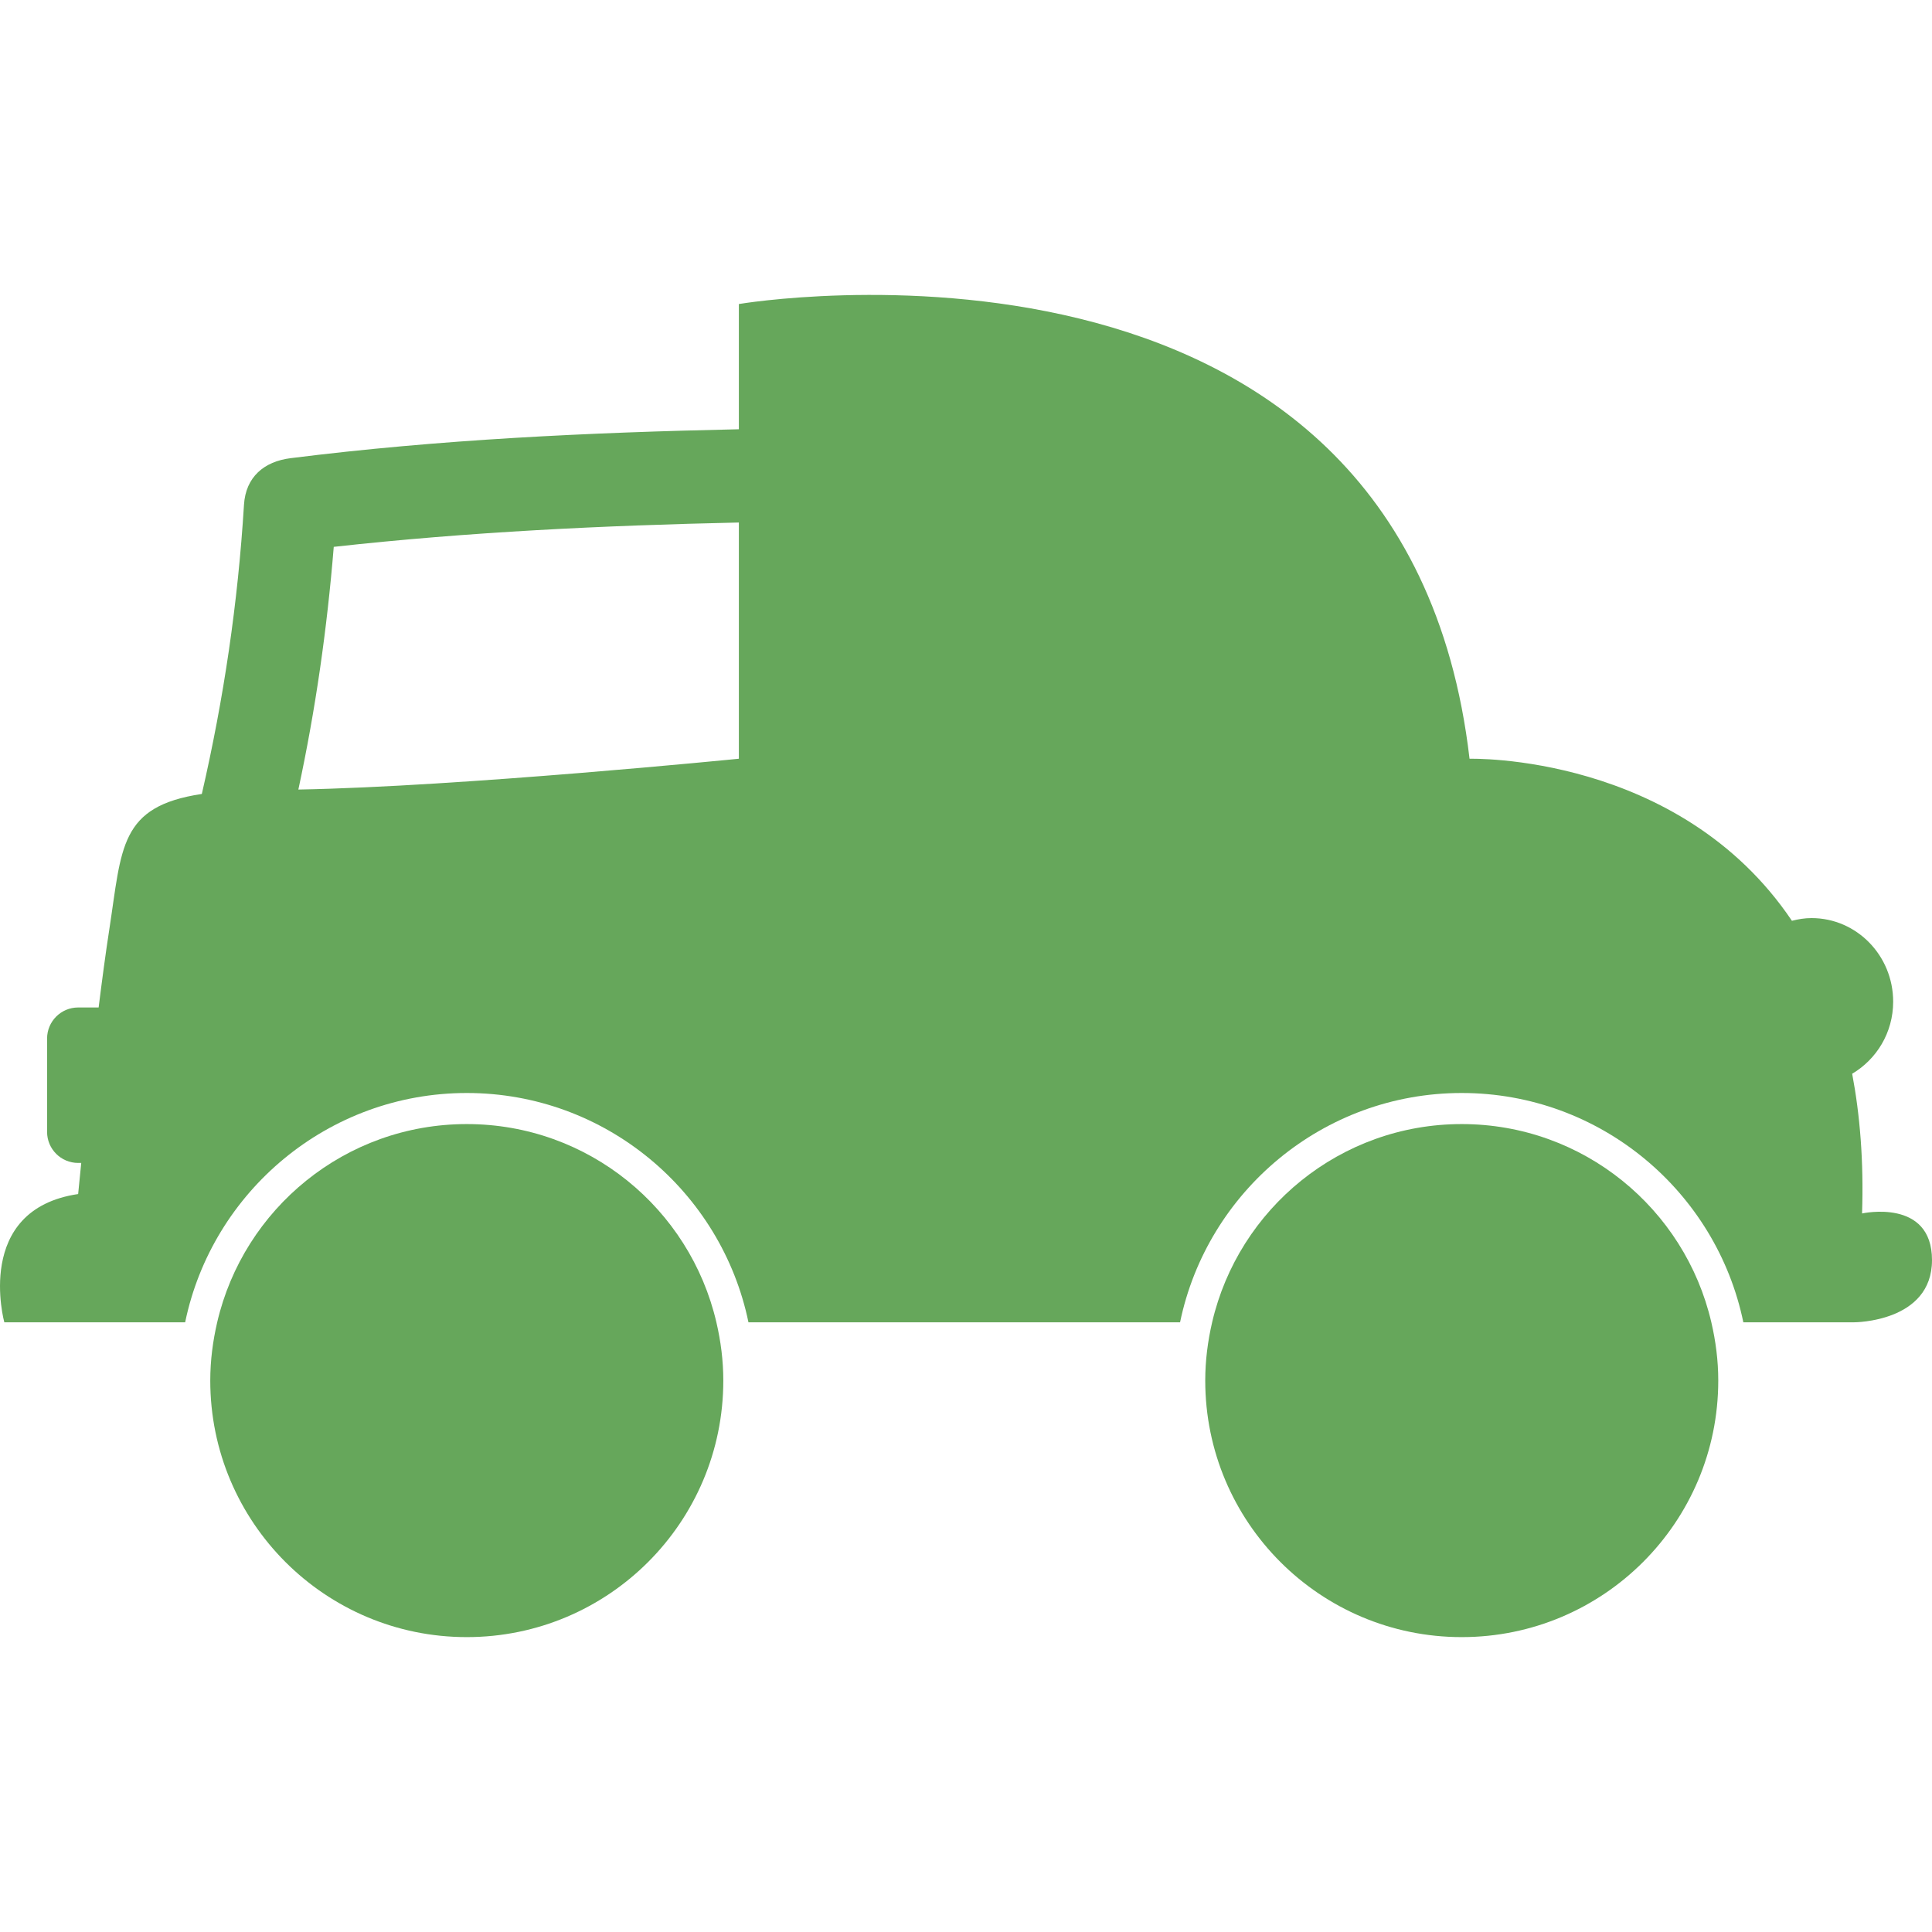 <svg width="60" height="60" viewBox="0 0 60 60" fill="none" xmlns="http://www.w3.org/2000/svg">
<g clip-path="url(#clip0_4_235)">
<path d="M57.828 37.685C57.882 36.055 57.762 34.622 57.521 33.346C58.279 32.897 58.794 32.069 58.794 31.108C58.794 29.675 57.659 28.512 56.259 28.512C56.047 28.512 55.845 28.546 55.65 28.596C52.138 23.38 45.638 23.564 45.638 23.564C43.586 5.941 22.946 9.442 22.946 9.442V13.331C18.297 13.431 13.653 13.647 9.025 14.229C8.202 14.332 7.63 14.812 7.577 15.678C7.389 18.728 6.951 21.694 6.268 24.657C3.7 25.042 3.787 26.317 3.393 28.874C3.28 29.603 3.169 30.439 3.063 31.288H2.427C1.894 31.288 1.462 31.721 1.462 32.254V35.151C1.462 35.684 1.894 36.116 2.427 36.116H2.523C2.463 36.71 2.427 37.082 2.427 37.082C-0.832 37.565 0.134 41.065 0.134 41.065H5.75C6.59 37.005 10.192 33.944 14.497 33.944C18.802 33.944 22.404 37.005 23.244 41.065H36.648C37.488 37.005 41.09 33.944 45.395 33.944C49.7 33.944 53.302 37.005 54.141 41.065H57.586C57.586 41.065 60 41.065 60 39.134C60 37.203 57.828 37.685 57.828 37.685ZM22.946 23.563C22.946 23.563 14.284 24.43 9.266 24.52C9.801 22.028 10.157 19.532 10.365 16.983C14.55 16.519 18.745 16.319 22.946 16.227V23.563H22.946Z" fill="#66A75B"/>
<path d="M22.463 42.875C22.463 42.252 22.384 41.648 22.248 41.065C21.428 37.539 18.272 34.909 14.496 34.909C10.721 34.909 7.565 37.539 6.745 41.065C6.61 41.648 6.53 42.252 6.53 42.875C6.53 47.275 10.097 50.842 14.496 50.842C18.896 50.842 22.463 47.275 22.463 42.875Z" fill="#66A75B"/>
<path d="M45.395 50.842C49.795 50.842 53.362 47.275 53.362 42.875C53.362 42.252 53.283 41.648 53.147 41.065C52.327 37.539 49.171 34.909 45.395 34.909C41.62 34.909 38.464 37.539 37.644 41.065C37.509 41.648 37.43 42.252 37.43 42.875C37.43 47.275 40.996 50.842 45.395 50.842Z" fill="#66A75B"/>
</g>
<defs>
<clipPath id="clip0_4_235">
<rect width="60" height="60" fill="white"/>
</clipPath>
</defs>
</svg>
